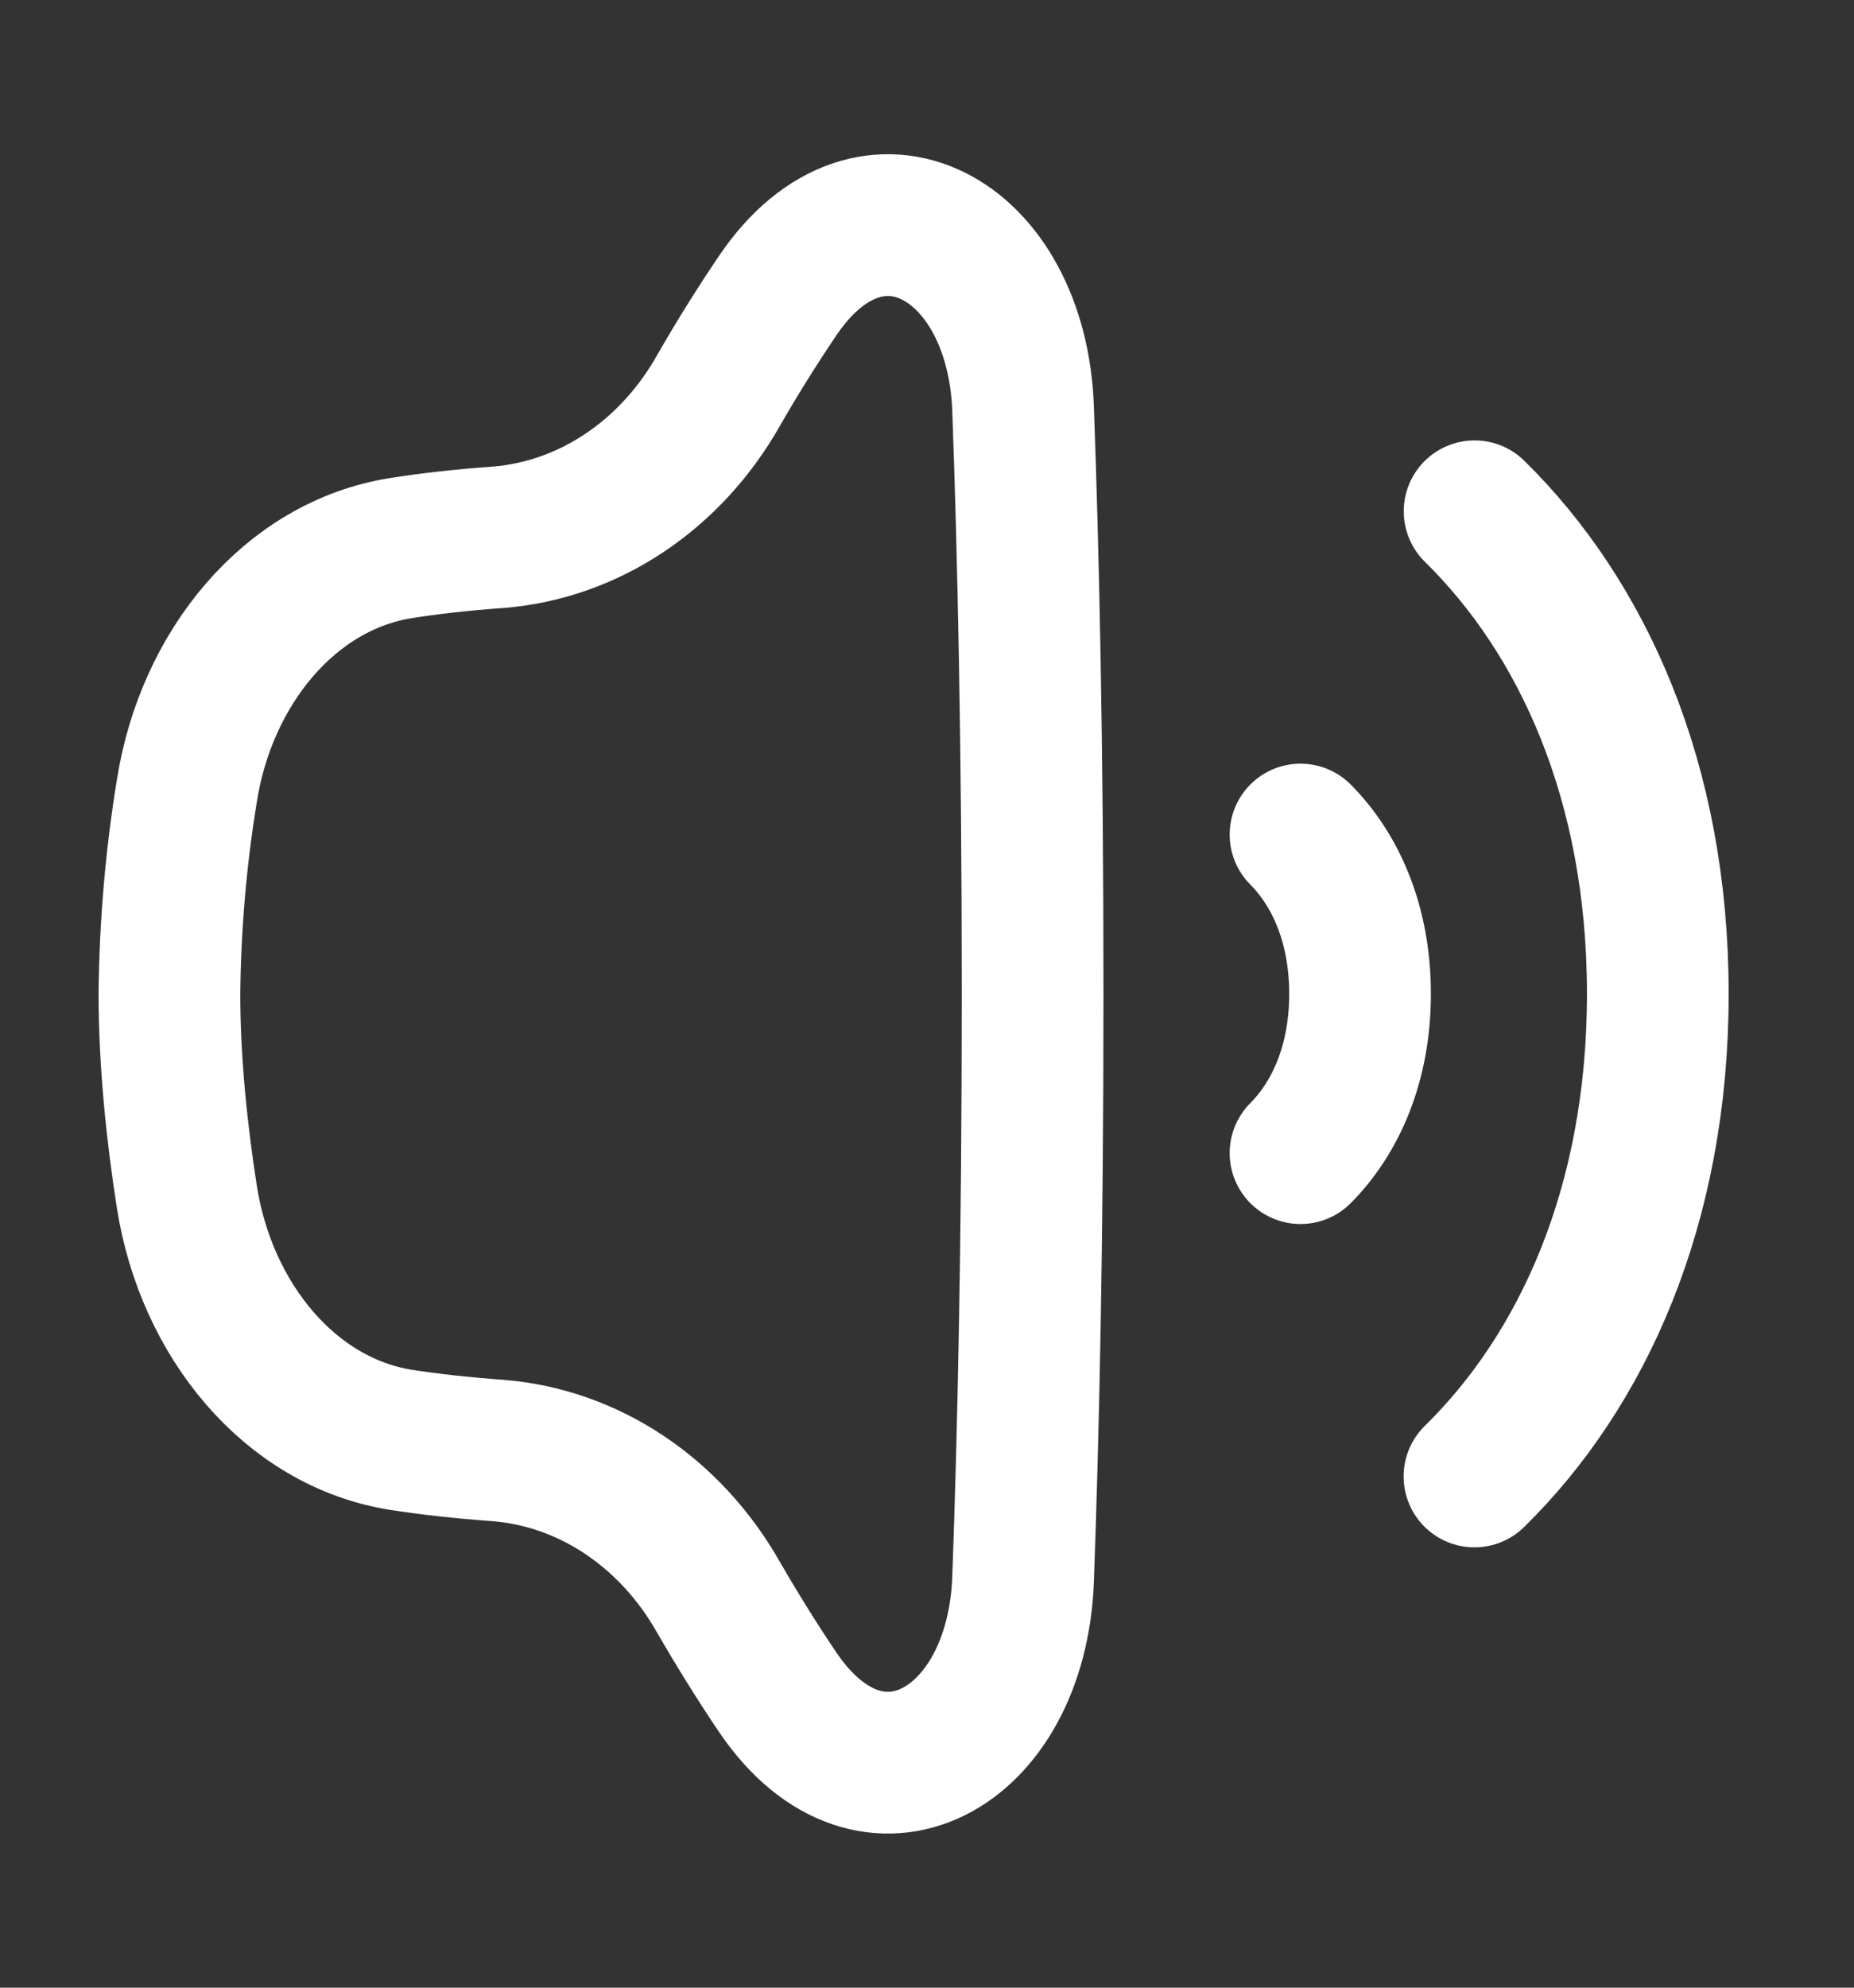 <svg width="28" height="30" viewBox="0 0 28 30" fill="none" xmlns="http://www.w3.org/2000/svg">
<rect x="0" y="0" width="28" height="30" fill="#333333" stroke="none"/>
<g id="Frame">
<g id="volume-level-high--speaker-high-volume-control-audio-music-entertainment">
<path id="Vector 456" d="M19.641 12.596C20.169 13.127 20.54 13.945 20.54 15C20.54 16.055 20.169 16.873 19.641 17.404" stroke="white" stroke-width="2.14" stroke-linecap="round" stroke-linejoin="round"/>
<path id="Vector 457" d="M22.27 7.717C23.892 9.309 25.037 11.786 25.037 15C25.037 18.212 23.892 20.692 22.268 22.284" stroke="white" stroke-width="2.14" stroke-linecap="round" stroke-linejoin="round"/>
<path id="Vector 455" d="M2.823 11.93C2.657 12.943 2.569 13.97 2.559 15C2.559 16.035 2.672 17.108 2.823 18.071C3.115 19.921 4.377 21.466 6.06 21.732C6.473 21.796 6.959 21.852 7.529 21.893C8.2 21.948 8.85 22.176 9.427 22.56C10.003 22.944 10.49 23.472 10.848 24.102C11.136 24.6 11.438 25.087 11.751 25.549C13.161 27.621 15.356 26.425 15.451 23.834C15.53 21.671 15.595 18.761 15.595 15C15.595 11.239 15.53 8.33 15.451 6.167C15.356 3.578 13.161 2.38 11.751 4.453C11.438 4.915 11.134 5.4 10.848 5.9C10.49 6.53 10.003 7.059 9.427 7.442C8.85 7.826 8.2 8.054 7.529 8.109C6.959 8.149 6.473 8.206 6.058 8.272C4.377 8.537 3.115 10.079 2.823 11.931V11.93Z" stroke="white" stroke-width="2.14" stroke-linecap="round" stroke-linejoin="round"/>
</g>
</g>
</svg>

